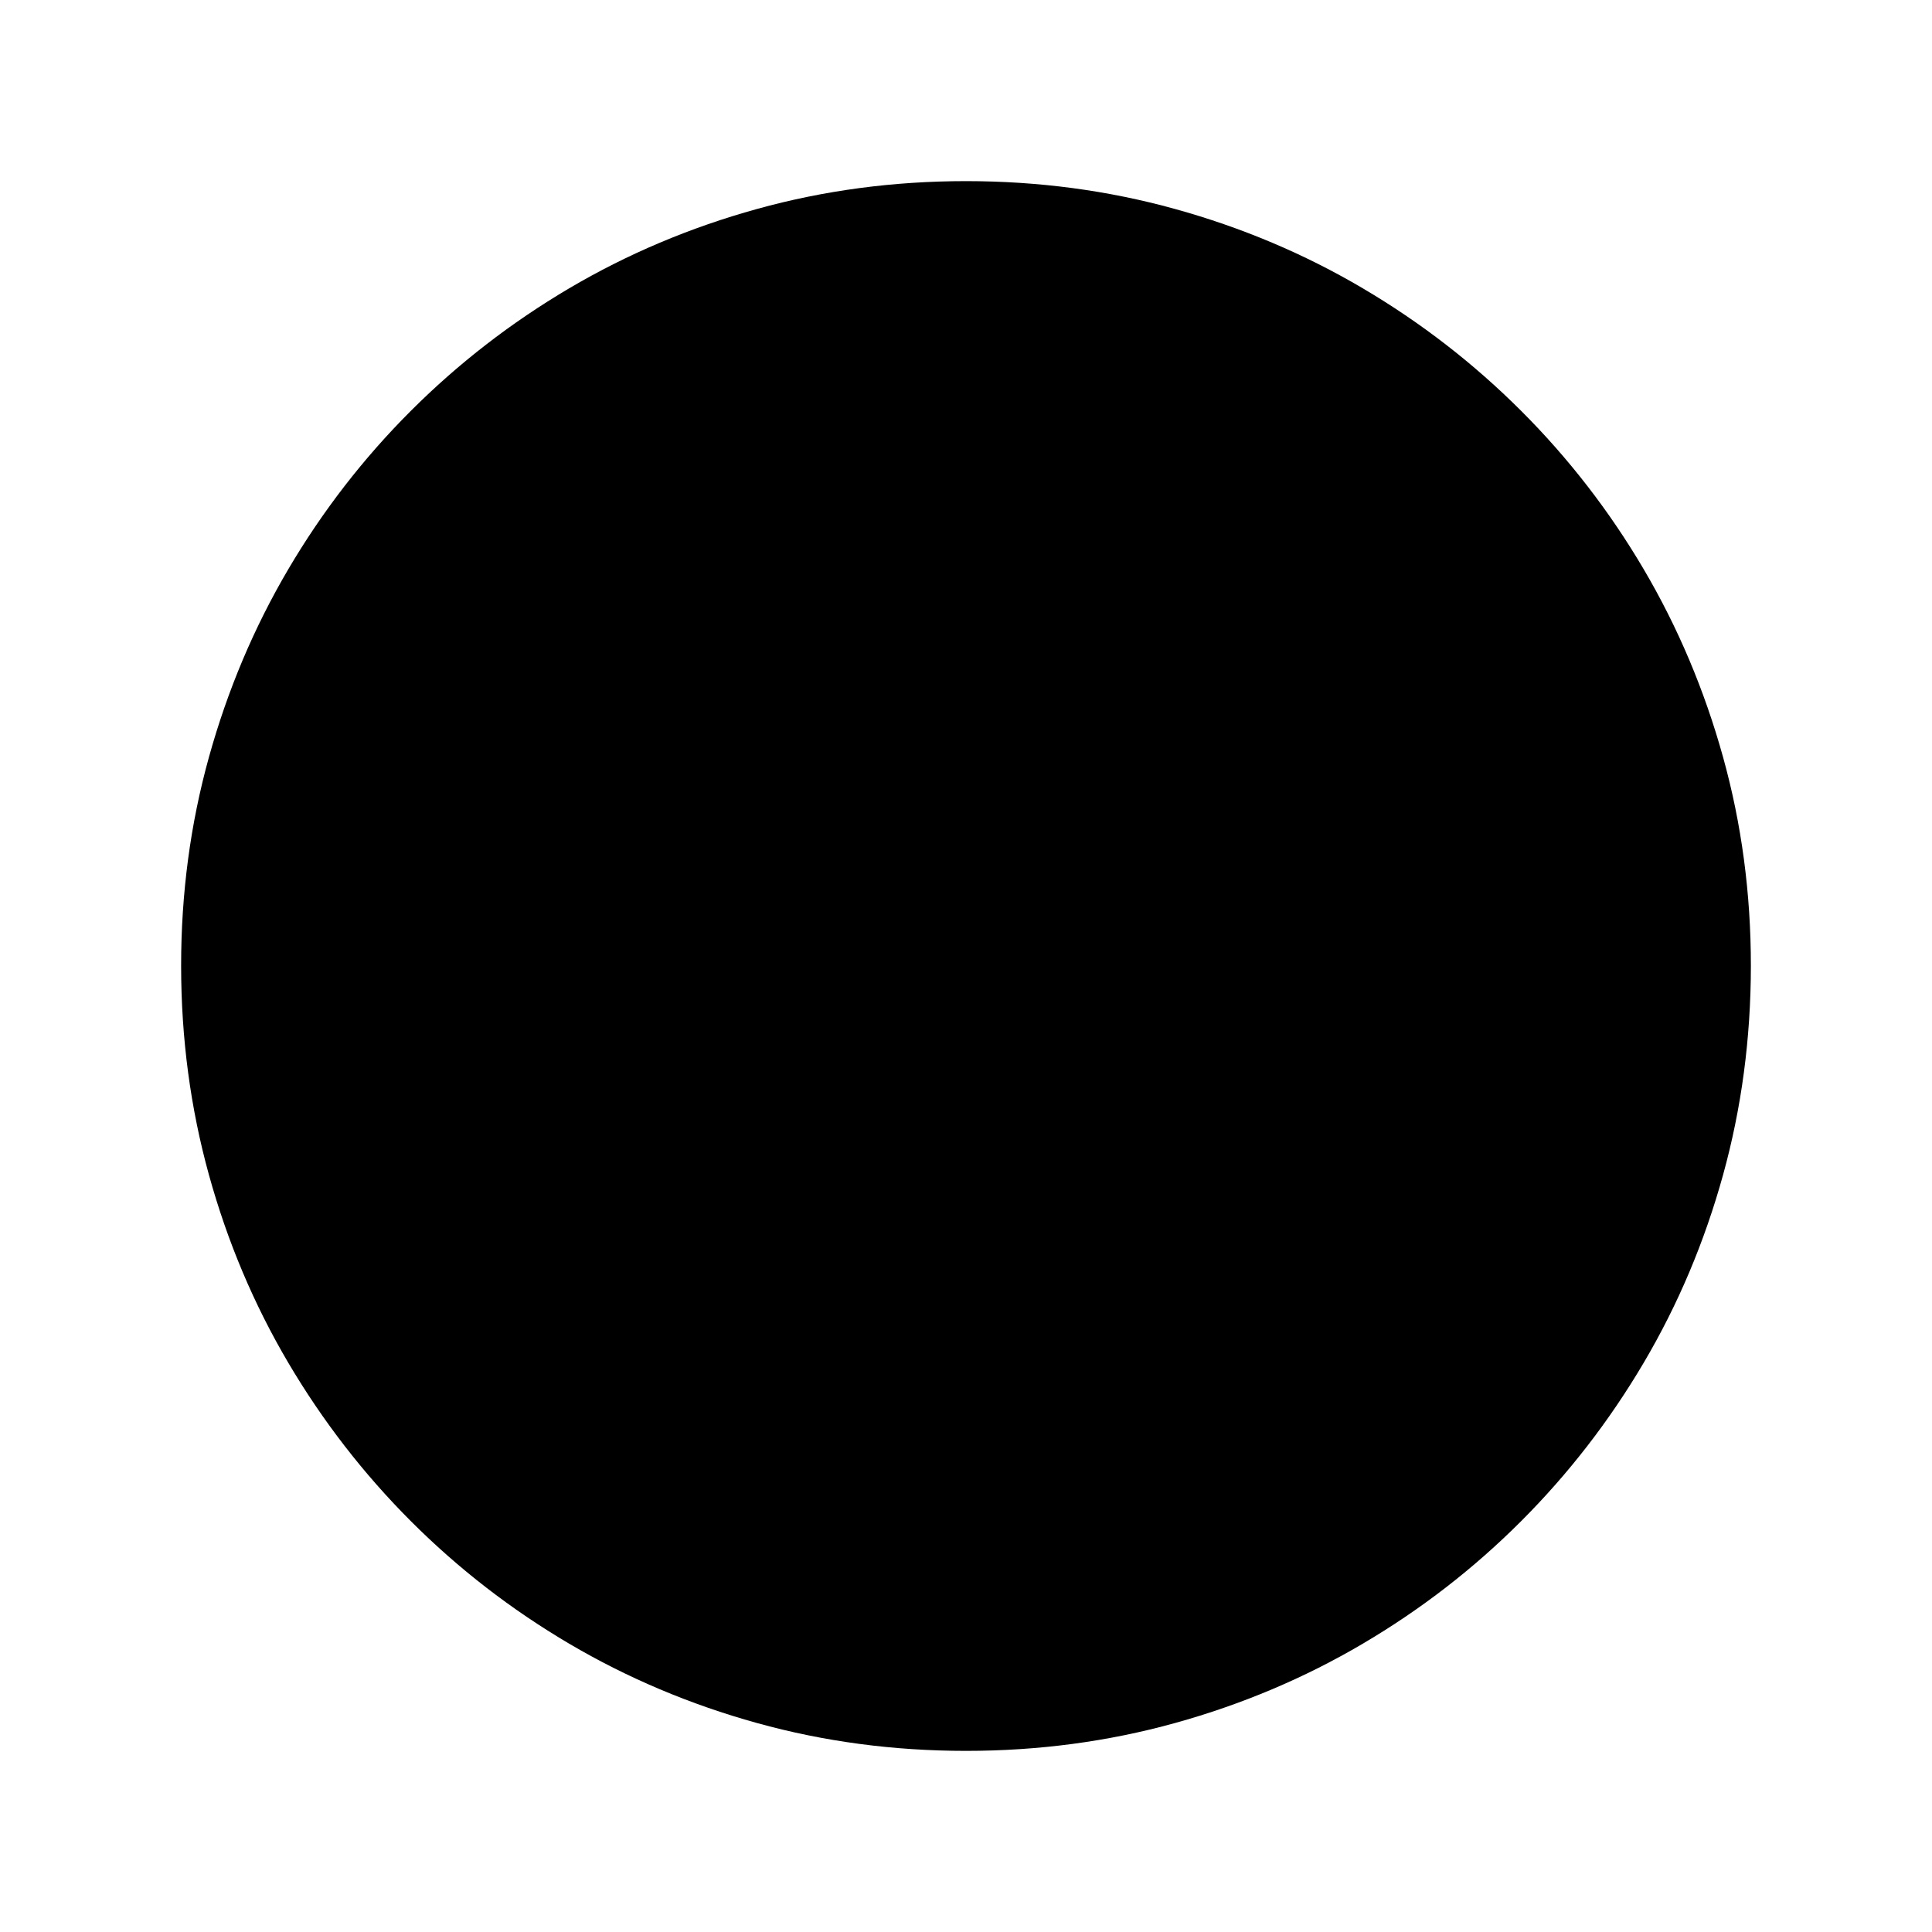 <!-- Generated by IcoMoon.io -->
<svg version="1.1" xmlns="http://www.w3.org/2000/svg" width="32" height="32" viewBox="0 0 32 32">
<title>uniE920</title>
<path d="M16 3q1.797 0 3.461 0.461t3.109 1.313 2.625 2.031 2.031 2.625 1.313 3.109 0.461 3.461-0.461 3.461-1.313 3.109-2.031 2.625-2.625 2.031-3.109 1.313-3.461 0.461-3.461-0.461-3.109-1.313-2.625-2.031-2.031-2.625-1.313-3.109-0.461-3.461 0.461-3.461 1.313-3.109 2.031-2.625 2.625-2.031 3.109-1.313 3.461-0.461z"></path>
</svg>
